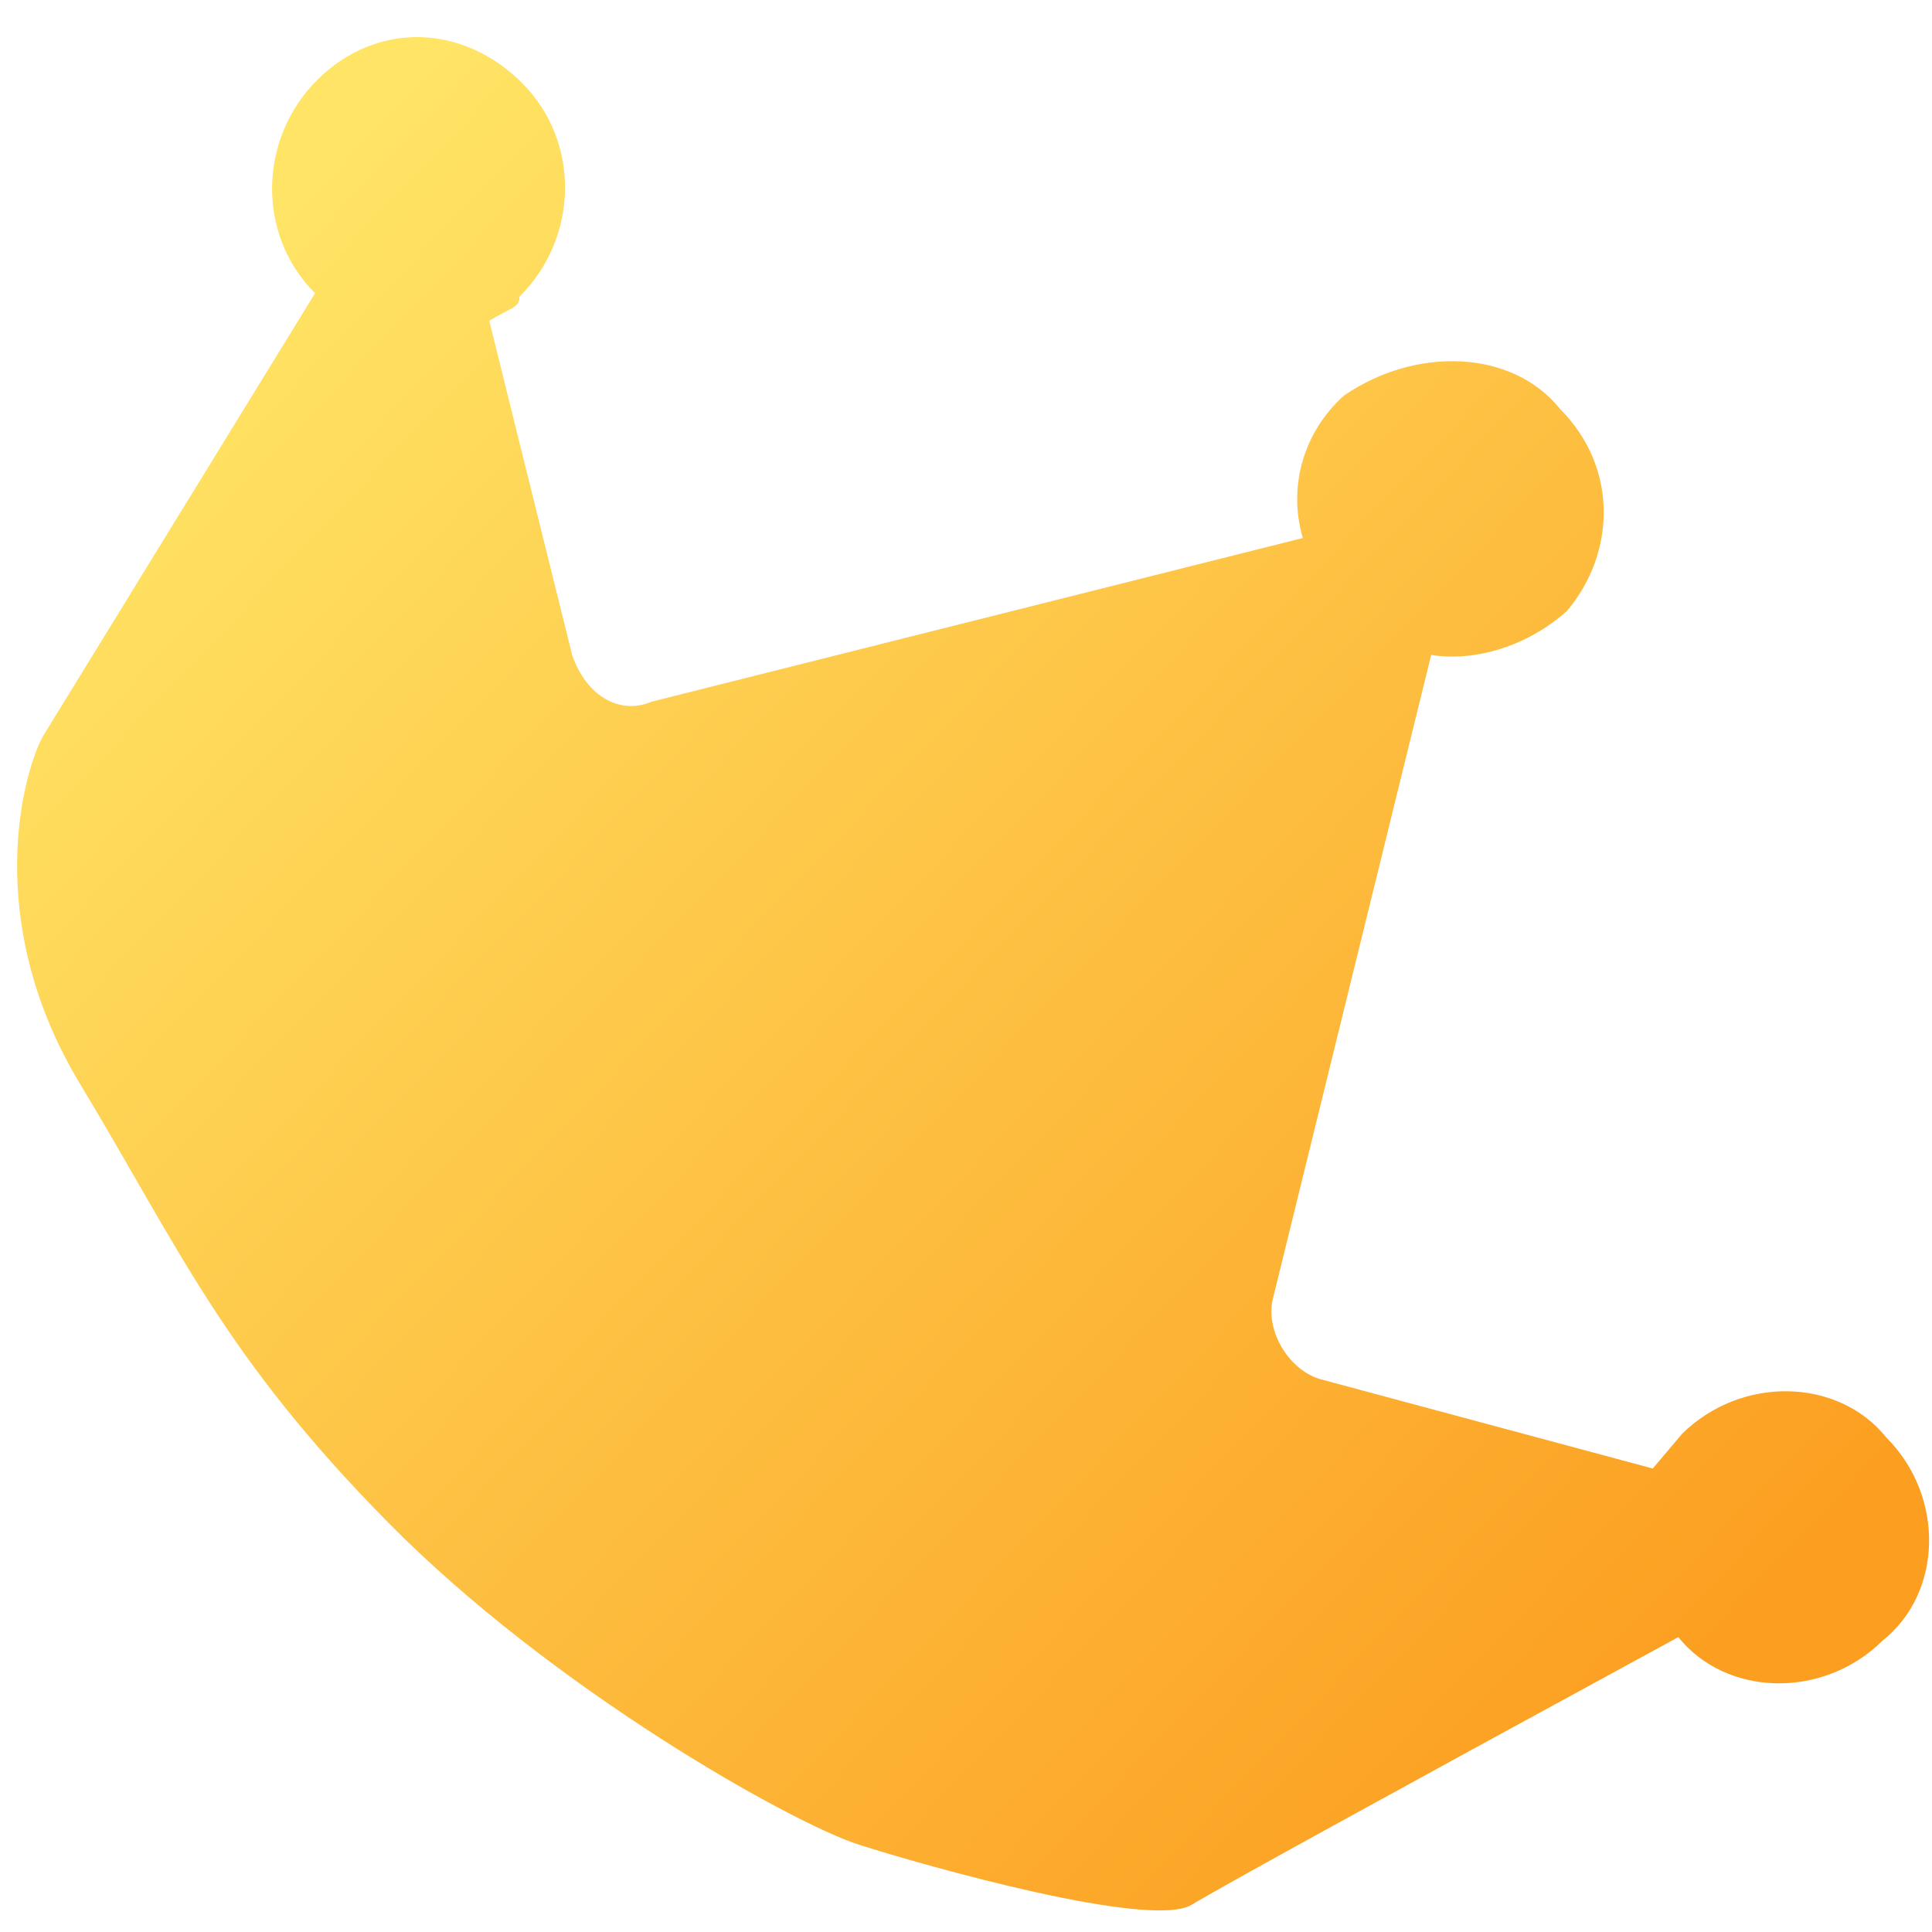 <?xml version="1.0" encoding="UTF-8"?>
<svg width="46px" height="46px" viewBox="0 0 46 46" version="1.1" xmlns="http://www.w3.org/2000/svg" xmlns:xlink="http://www.w3.org/1999/xlink">
    <!-- Generator: Sketch 59.1 (86144) - https://sketch.com -->
    <title>路径</title>
    <desc>Created with Sketch.</desc>
    <defs>
        <linearGradient x1="94.68%" y1="21.208%" x2="23.724%" y2="100%" id="linearGradient-1">
            <stop stop-color="#FFE465" offset="0%"></stop>
            <stop stop-color="#FC9E20" offset="100%"></stop>
        </linearGradient>
    </defs>
    <g id="员工首页" stroke="none" stroke-width="1" fill="none" fill-rule="evenodd">
        <g id="员工首页（三等份和二等分样式）" transform="translate(-1265, -212)" fill="url(#linearGradient-1)">
            <g id="Group备份-4" transform="translate(824, 99)">
                <g id="编组-17" transform="translate(378, 110)">
                    <g id="编组-27">
                        <g id="wangguan-" transform="translate(85.658, 25.844) scale(-1, 1) rotate(4) translate(-85.658, -25.844) translate(63.158, 2.344)">
                            <path d="M36.217,6.378 C37.491,4.858 37.236,2.579 35.709,1.312 C34.181,0.046 32.143,0.3 30.87,1.82 C29.596,3.339 29.851,5.619 31.378,6.885 C31.378,7.139 31.633,7.138 32.142,7.392 L30.868,15.497 C30.613,16.51 29.849,17.017 29.085,16.764 L13.296,14.233 C13.551,12.967 13.042,11.7 12.023,10.94 C10.241,9.928 7.948,10.181 6.93,11.701 C5.656,13.221 5.91,15.247 7.184,16.513 C8.202,17.273 9.475,17.526 10.494,17.273 L15.585,32.216 C15.84,32.976 15.331,33.989 14.567,34.242 L6.926,37.03 L6.162,36.27 C4.634,35.004 2.342,35.257 1.323,36.777 C0.05,38.297 0.304,40.576 1.832,41.589 C3.36,42.856 5.652,42.602 6.671,41.082 C14.057,44.303 18.089,46.082 18.768,46.42 C19.787,46.926 25.016,44.943 26.542,44.302 C28.068,43.662 33.464,39.999 37.029,35.692 C40.595,31.386 41.415,28.761 43.433,24.64 C45.451,20.519 44.102,17.084 43.593,16.324 L36.217,6.378 Z" id="路径" transform="translate(22.508, 23.502) rotate(1) translate(-22.508, -23.502) "></path>
                        </g>
                    </g>
                </g>
            </g>
        </g>
    </g>
</svg>